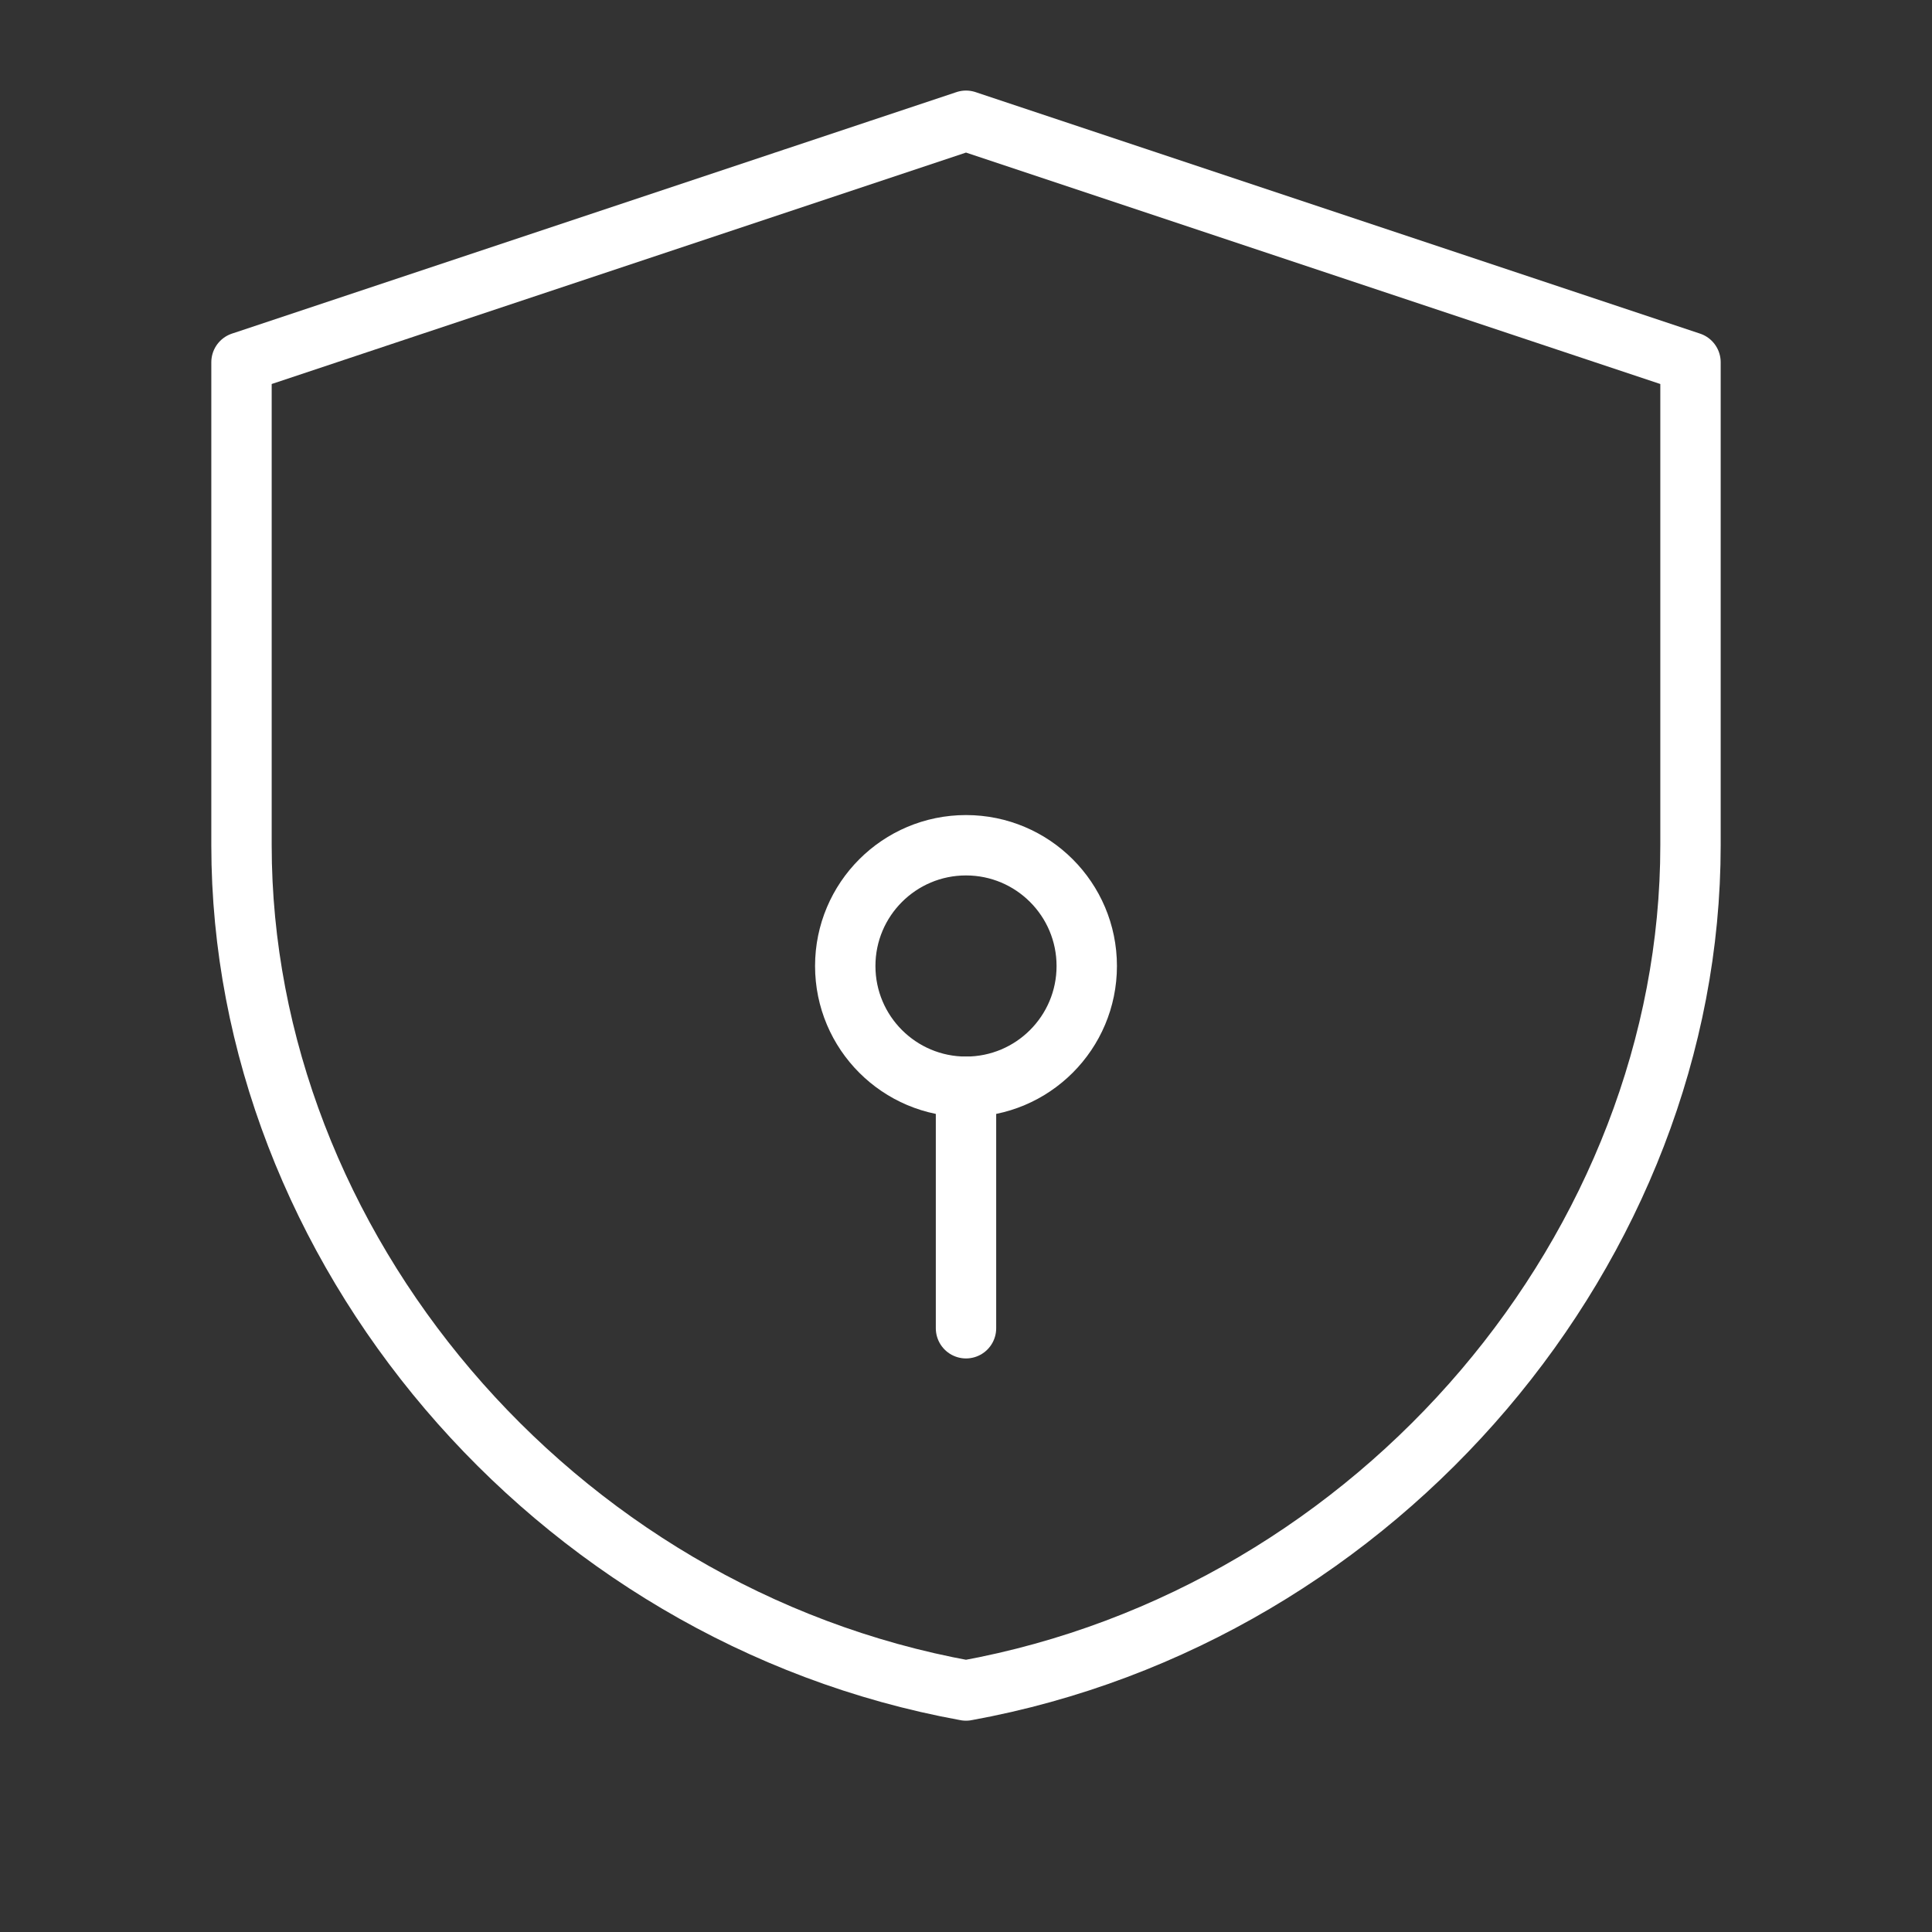 <?xml version="1.0" encoding="UTF-8"?>
<svg width="64" height="64" viewBox="0 0 64 64" fill="none" xmlns="http://www.w3.org/2000/svg">
  <rect x="0" y="0" width="64" height="64" fill="#333333" stroke="none"/>
  <path d="M32 4L8 12V28C8 41.25 18.25 53.5 32 56C45.75 53.5 56 41.25 56 28V12L32 4Z" stroke="#FFFFFF" stroke-width="2" stroke-linecap="round" stroke-linejoin="round"/>
  <path d="M32 36C34.209 36 36 34.209 36 32C36 29.791 34.209 28 32 28C29.791 28 28 29.791 28 32C28 34.209 29.791 36 32 36Z" stroke="#FFFFFF" stroke-width="2"/>
  <path d="M32 36V44" stroke="#FFFFFF" stroke-width="2" stroke-linecap="round"/>
</svg> 